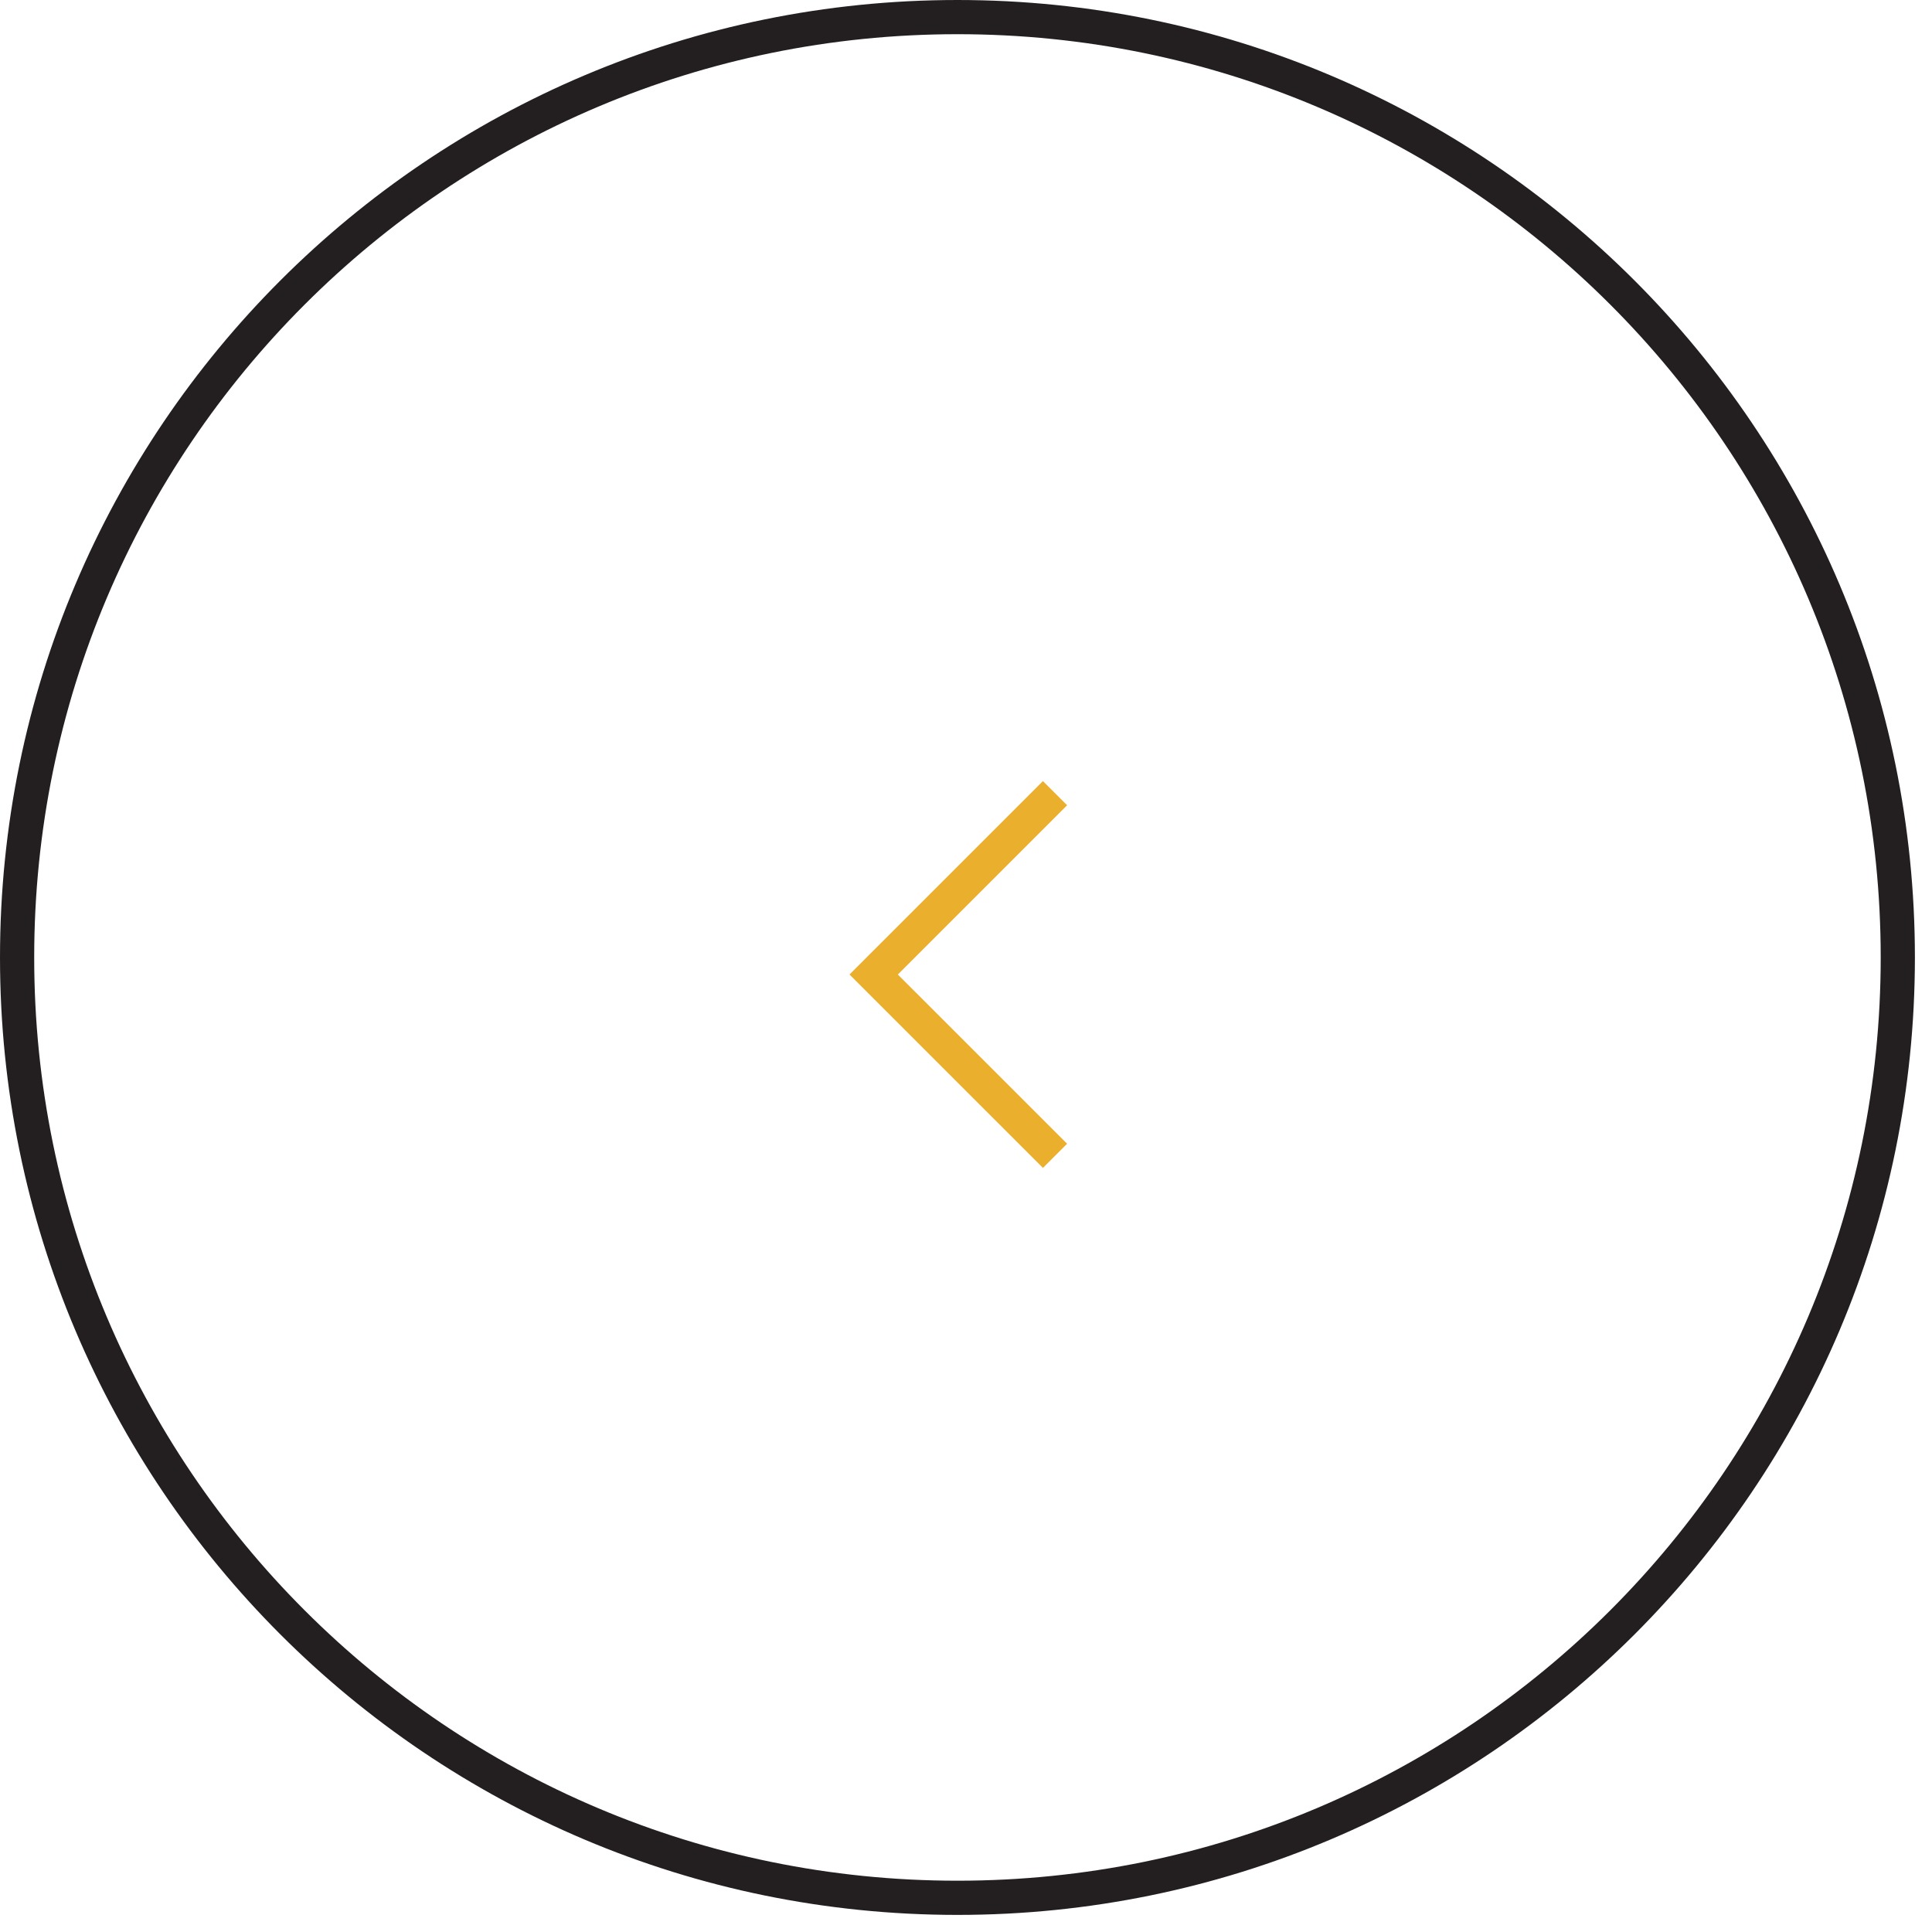 <svg 
 xmlns="http://www.w3.org/2000/svg"
 xmlns:xlink="http://www.w3.org/1999/xlink"
 width="56.5px" height="56.5px">
<path fill-rule="evenodd"  stroke="rgb(35, 31, 32)" stroke-width="1px" stroke-linecap="butt" stroke-linejoin="miter" fill="none"
 d="M28.000,0.500 C43.188,0.500 55.500,12.812 55.500,28.000 C55.500,43.188 43.188,55.500 28.000,55.500 C12.812,55.500 0.500,43.188 0.500,28.000 C0.500,12.812 12.812,0.500 28.000,0.500 Z"/>
<path fill-rule="evenodd"  fill="rgb(235, 175, 46)"
 d="M31.207,33.448 L30.500,34.155 L24.843,28.499 L25.550,27.791 L25.550,27.792 L30.500,22.842 L31.207,23.549 L26.257,28.499 L31.207,33.448 Z"/>
</svg>